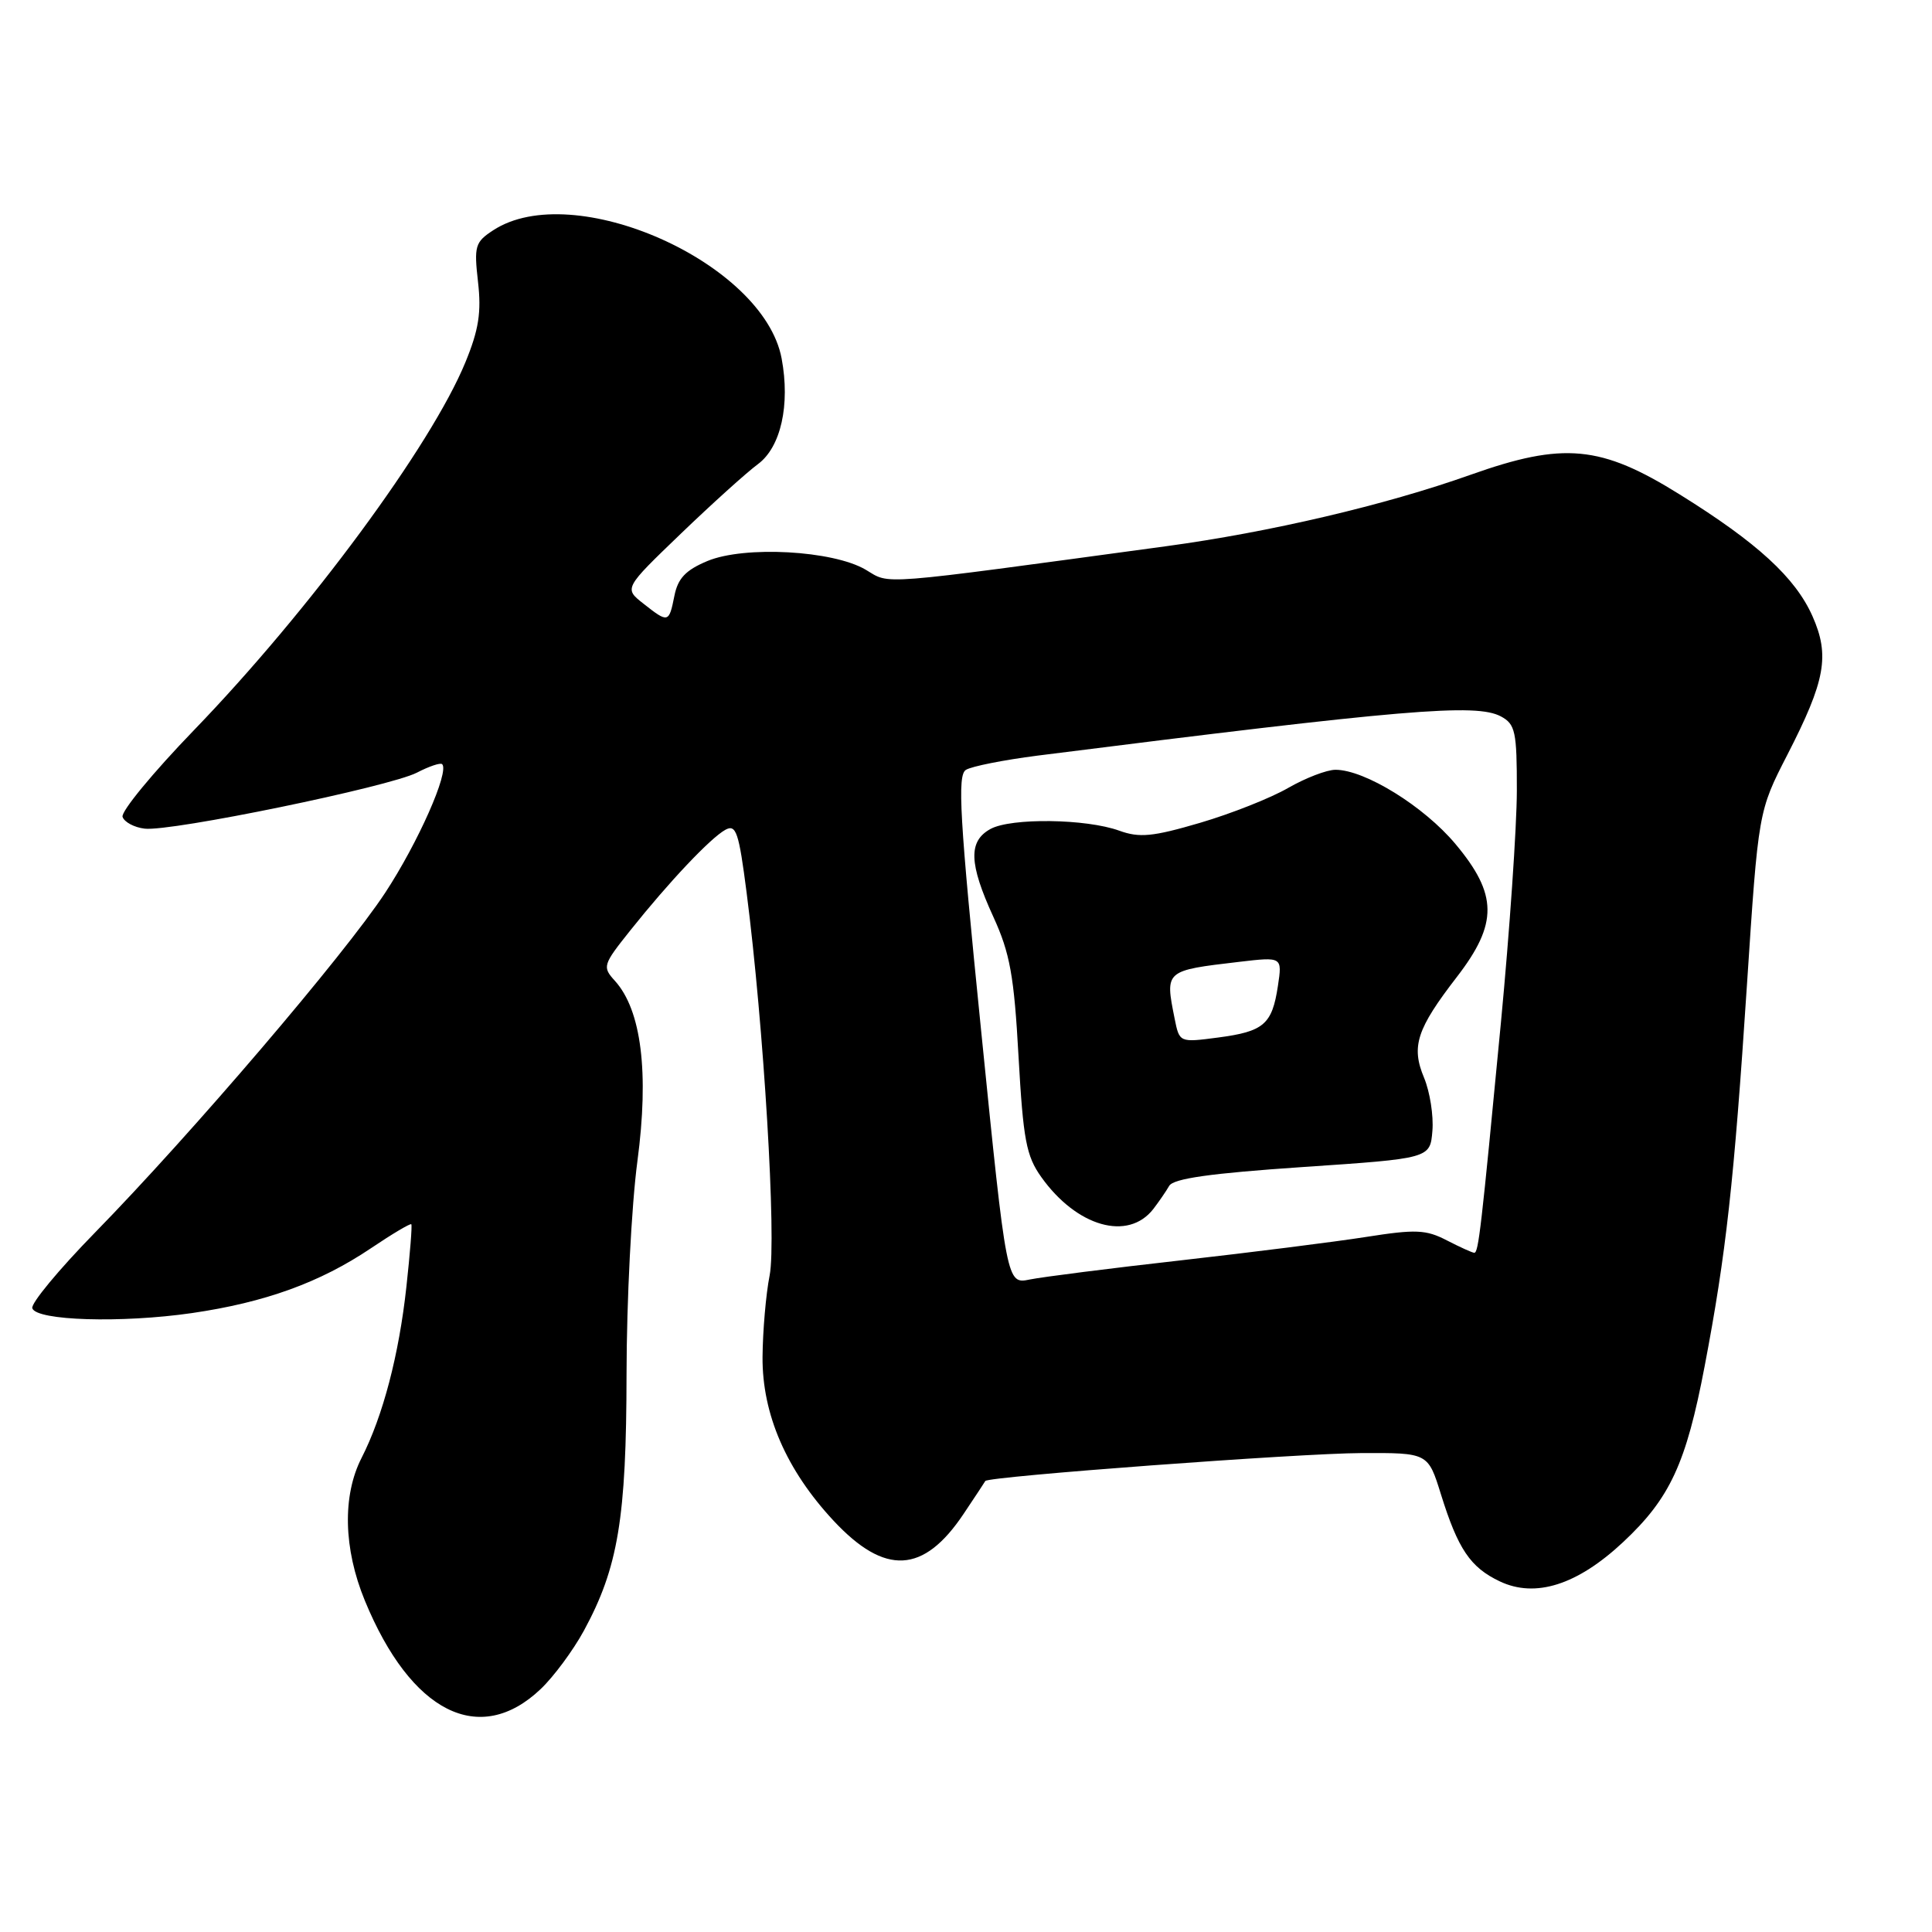 <?xml version="1.0" encoding="UTF-8" standalone="no"?>
<!DOCTYPE svg PUBLIC "-//W3C//DTD SVG 1.1//EN" "http://www.w3.org/Graphics/SVG/1.1/DTD/svg11.dtd" >
<svg xmlns="http://www.w3.org/2000/svg" xmlns:xlink="http://www.w3.org/1999/xlink" version="1.1" viewBox="0 0 256 256">
 <g >
 <path fill="currentColor"
d=" M 71.64 223.81 C 73.37 222.17 75.94 218.69 77.36 216.09 C 81.91 207.72 83.00 201.18 83.02 182.04 C 83.03 172.39 83.68 159.71 84.46 153.86 C 86.02 142.12 84.99 133.86 81.49 129.98 C 79.79 128.11 79.86 127.87 83.53 123.27 C 88.65 116.85 94.14 111.04 96.12 109.95 C 97.54 109.18 97.90 110.27 98.93 118.28 C 101.20 135.88 102.91 164.32 101.98 169.00 C 101.49 171.47 101.07 176.34 101.04 179.81 C 100.99 187.40 104.20 194.79 110.45 201.50 C 117.26 208.80 122.37 208.54 127.68 200.60 C 129.19 198.34 130.49 196.38 130.56 196.24 C 130.86 195.64 172.20 192.57 180.36 192.54 C 189.22 192.50 189.22 192.50 190.93 198.00 C 193.20 205.28 194.83 207.69 198.73 209.54 C 203.45 211.78 209.00 210.02 215.08 204.33 C 221.29 198.52 223.42 193.93 225.88 181.00 C 228.71 166.15 229.76 156.71 231.48 130.50 C 232.99 107.50 232.99 107.50 236.84 100.00 C 241.88 90.18 242.48 86.87 240.16 81.64 C 237.89 76.54 232.88 71.93 222.59 65.53 C 212.11 58.99 207.18 58.53 194.83 62.92 C 183.55 66.93 168.24 70.52 154.50 72.38 C 115.59 77.66 118.06 77.47 114.71 75.49 C 110.38 72.93 98.64 72.29 93.73 74.34 C 90.86 75.54 89.82 76.63 89.36 78.96 C 88.64 82.56 88.55 82.58 85.25 79.98 C 82.68 77.96 82.68 77.96 90.20 70.73 C 94.34 66.75 98.94 62.60 100.43 61.50 C 103.47 59.25 104.72 53.65 103.57 47.50 C 101.18 34.78 75.94 23.57 65.34 30.52 C 62.95 32.08 62.80 32.61 63.34 37.36 C 63.80 41.37 63.44 43.70 61.67 48.00 C 57.14 59.03 41.00 80.91 25.71 96.74 C 20.27 102.37 16.01 107.54 16.24 108.24 C 16.47 108.93 17.79 109.64 19.17 109.80 C 22.64 110.22 51.61 104.25 55.24 102.38 C 56.86 101.54 58.37 101.03 58.59 101.26 C 59.57 102.24 55.39 111.67 51.05 118.28 C 45.64 126.52 25.38 150.24 12.56 163.35 C 7.80 168.22 4.07 172.72 4.28 173.35 C 4.82 175.00 16.10 175.34 25.43 173.99 C 35.11 172.58 42.39 169.95 49.15 165.40 C 51.97 163.50 54.38 162.07 54.50 162.22 C 54.63 162.38 54.33 166.10 53.85 170.50 C 52.87 179.51 50.74 187.64 47.91 193.18 C 45.35 198.19 45.51 205.20 48.34 212.08 C 54.45 226.93 63.54 231.51 71.64 223.81 Z  M 130.00 136.52 C 127.15 108.26 126.83 102.72 127.99 102.01 C 128.75 101.54 133.00 100.70 137.43 100.13 C 186.11 93.98 195.59 93.17 198.88 94.93 C 200.79 95.96 201.00 96.92 200.99 104.79 C 200.98 109.58 200.03 123.40 198.88 135.50 C 196.26 162.92 195.91 166.00 195.35 166.00 C 195.10 166.00 193.47 165.26 191.72 164.36 C 188.95 162.92 187.58 162.87 181.02 163.90 C 176.89 164.55 165.85 165.94 156.50 167.00 C 147.15 168.05 138.13 169.20 136.45 169.54 C 133.39 170.17 133.39 170.17 130.00 136.52 Z  M 152.82 160.20 C 153.54 159.26 154.49 157.89 154.92 157.14 C 155.48 156.16 160.37 155.47 172.60 154.64 C 189.50 153.50 189.50 153.50 189.80 149.85 C 189.97 147.84 189.47 144.68 188.70 142.82 C 186.96 138.66 187.71 136.36 193.05 129.44 C 198.50 122.37 198.46 118.53 192.86 111.84 C 188.69 106.85 180.85 102.00 176.96 102.00 C 175.80 102.00 172.98 103.09 170.68 104.41 C 168.38 105.74 163.13 107.82 159.01 109.03 C 152.74 110.87 150.99 111.04 148.31 110.07 C 143.92 108.48 133.99 108.35 131.25 109.84 C 128.29 111.46 128.38 114.41 131.63 121.50 C 133.83 126.31 134.37 129.29 134.96 139.98 C 135.58 151.01 135.98 153.17 137.97 155.96 C 142.67 162.56 149.47 164.50 152.82 160.20 Z  M 155.64 134.95 C 154.37 128.58 154.33 128.61 164.20 127.45 C 169.91 126.78 169.91 126.78 169.33 130.64 C 168.56 135.74 167.47 136.68 161.39 137.48 C 156.28 138.15 156.28 138.15 155.64 134.95 Z "/>
</g>
</svg>
